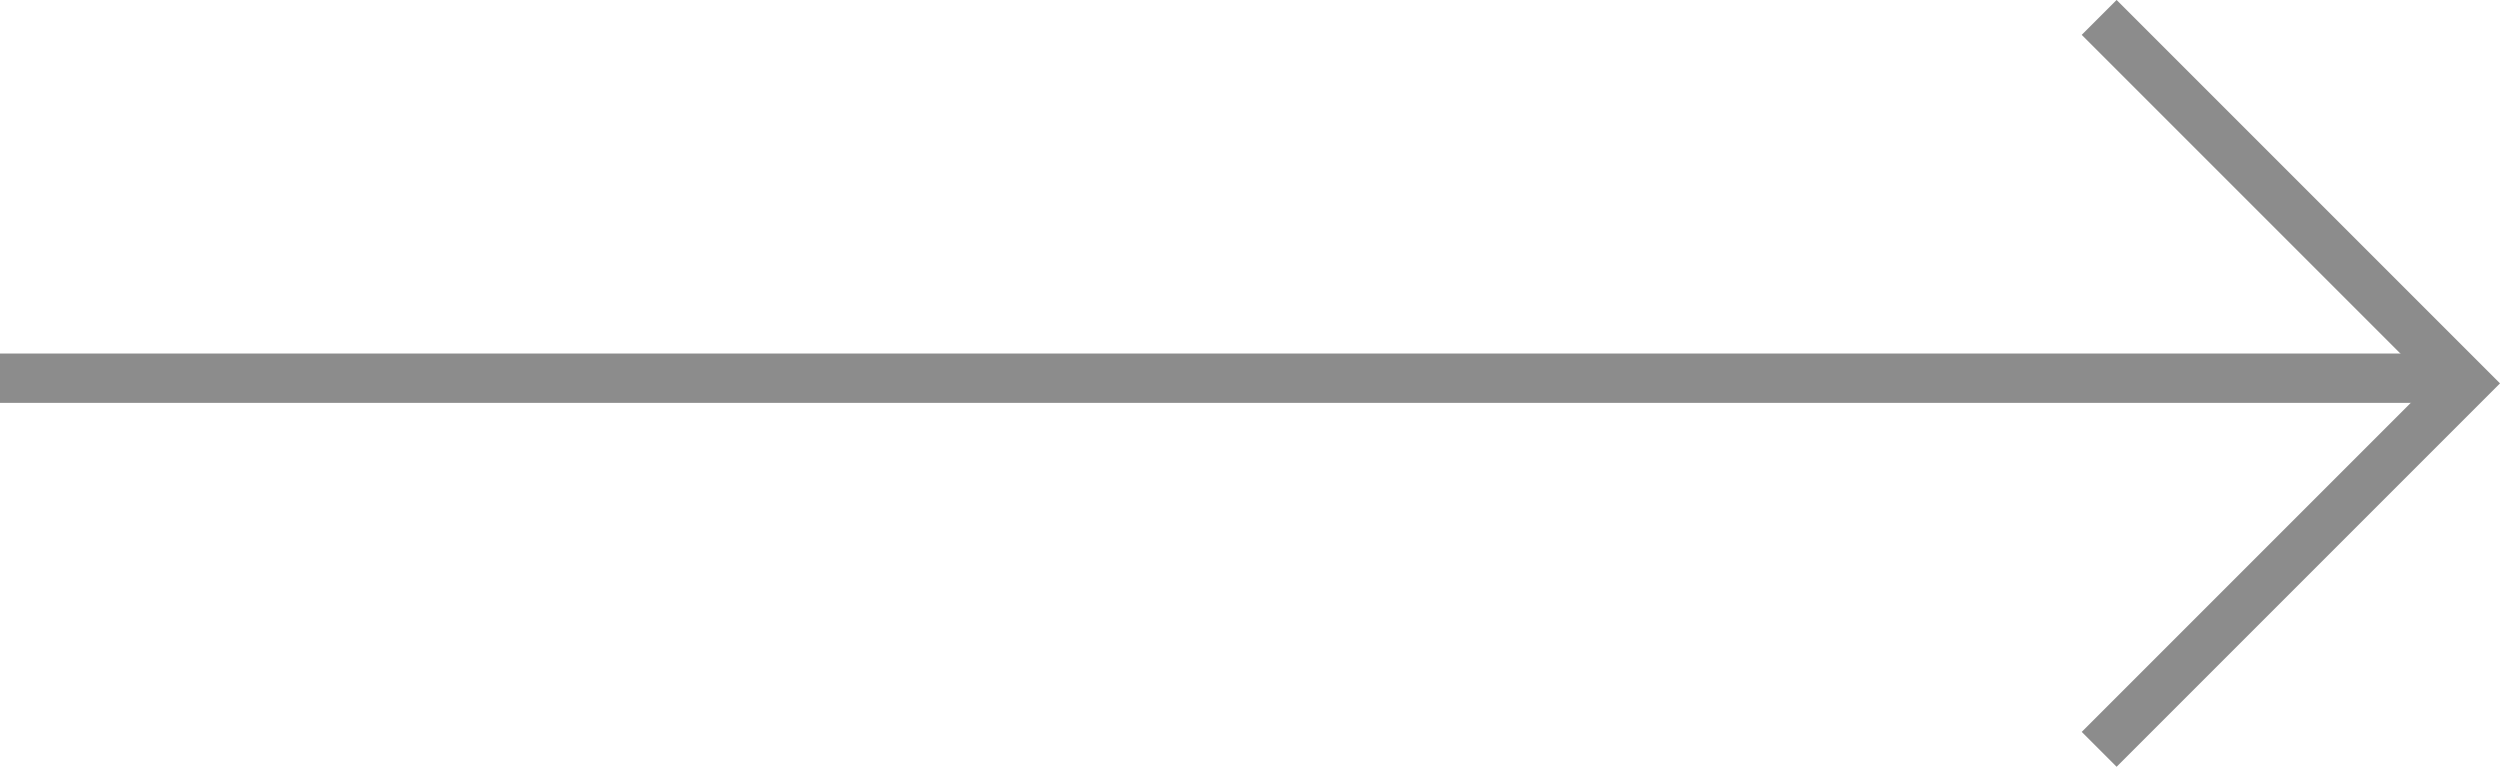 <svg xmlns="http://www.w3.org/2000/svg" width="50.681" height="15.546" viewBox="0 0 50.681 15.546">
  <g id="Group_5288" data-name="Group 5288" transform="translate(-1959.5 -649.147)">
    <line id="Line_84" data-name="Line 84" x2="49.869" transform="translate(1959.5 656.814)" fill="none" stroke="#8c8c8c" stroke-width="1"/>
    <path id="Path_2843" data-name="Path 2843" d="M0,7.419,7.419,0l7.419,7.419" transform="translate(2009.474 649.5) rotate(90)" fill="none" stroke="#8c8c8c" stroke-width="1"/>
  </g>
</svg>
